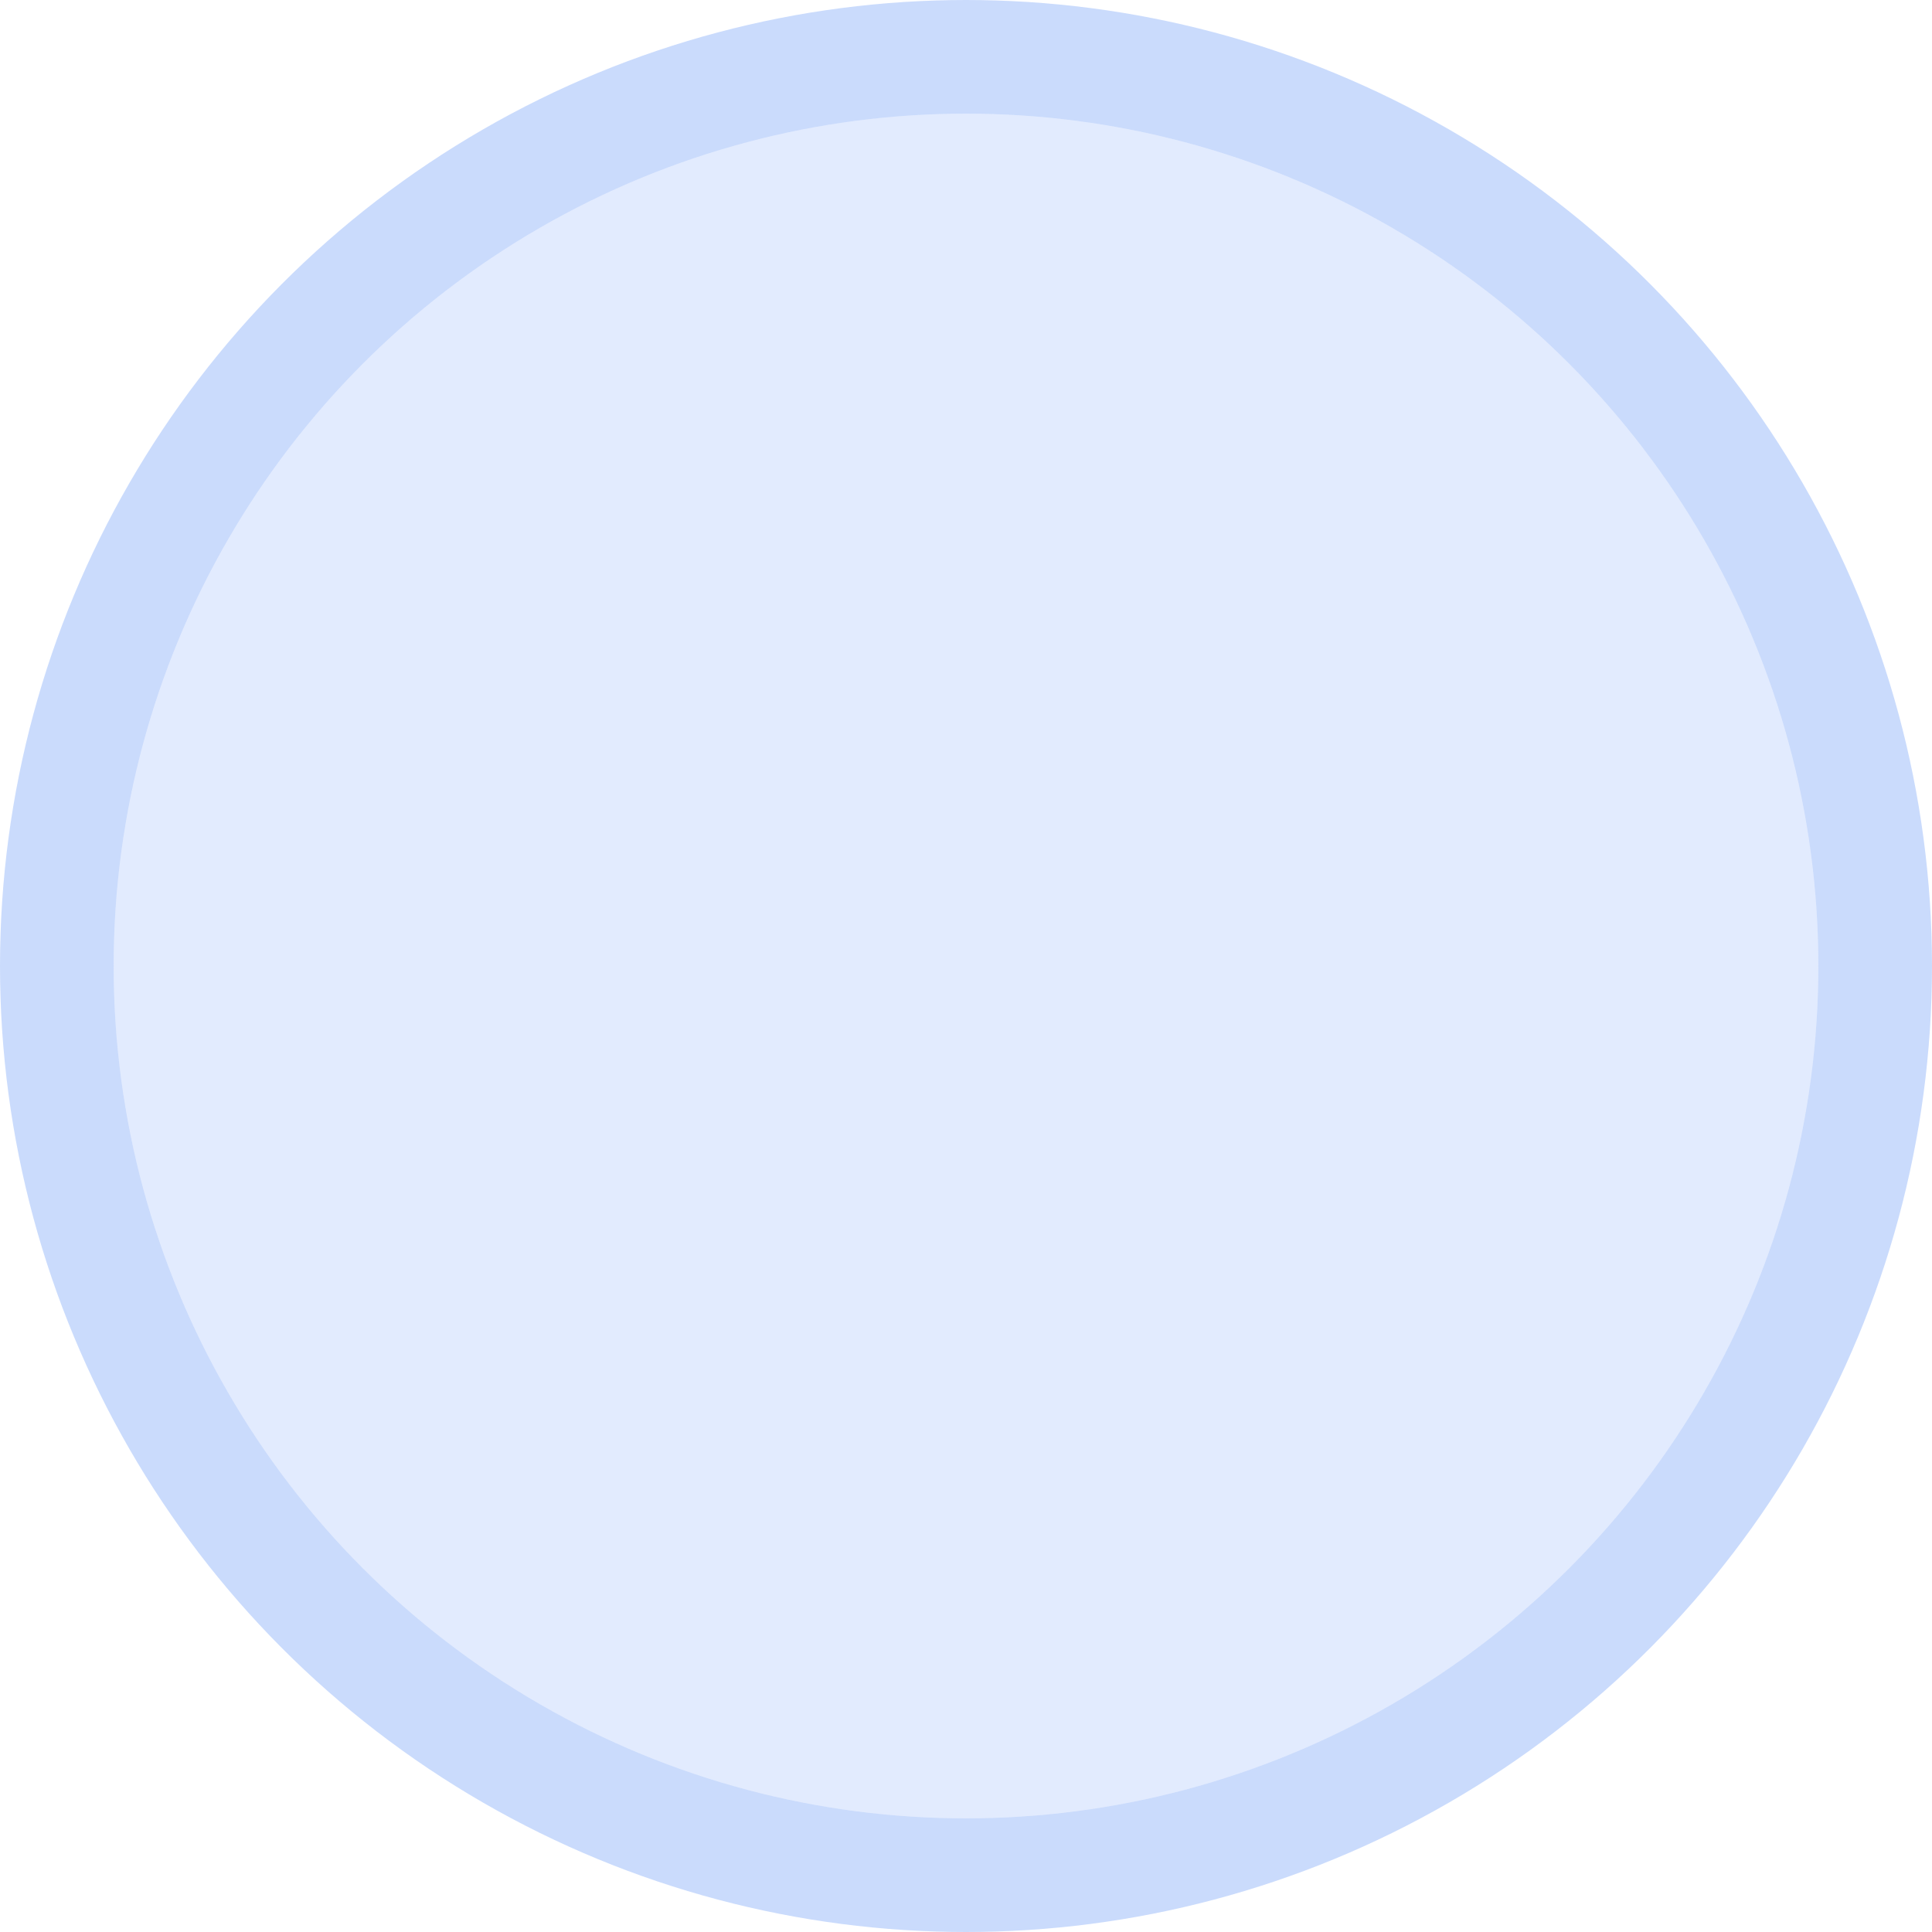 <svg width="170" height="170" viewBox="0 0 170 170" fill="none" xmlns="http://www.w3.org/2000/svg">
<g filter="url(#filter0_i_601_2140)">
<circle cx="85" cy="85" r="75" fill="#3D7DF6" fill-opacity="0.15"/>
</g>
<circle cx="85" cy="85" r="80" stroke="#3D7DF6" stroke-opacity="0.27" stroke-width="10"/>
<defs>
<filter id="filter0_i_601_2140" x="0" y="0" width="170" height="170" filterUnits="userSpaceOnUse" color-interpolation-filters="sRGB">
<feFlood flood-opacity="0" result="BackgroundImageFix"/>
<feBlend mode="normal" in="SourceGraphic" in2="BackgroundImageFix" result="shape"/>
<feColorMatrix in="SourceAlpha" type="matrix" values="0 0 0 0 0 0 0 0 0 0 0 0 0 0 0 0 0 0 127 0" result="hardAlpha"/>
<feOffset/>
<feGaussianBlur stdDeviation="21"/>
<feComposite in2="hardAlpha" operator="arithmetic" k2="-1" k3="1"/>
<feColorMatrix type="matrix" values="0 0 0 0 0.239 0 0 0 0 0.49 0 0 0 0 0.965 0 0 0 1 0"/>
<feBlend mode="normal" in2="shape" result="effect1_innerShadow_601_2140"/>
</filter>
</defs>
</svg>
